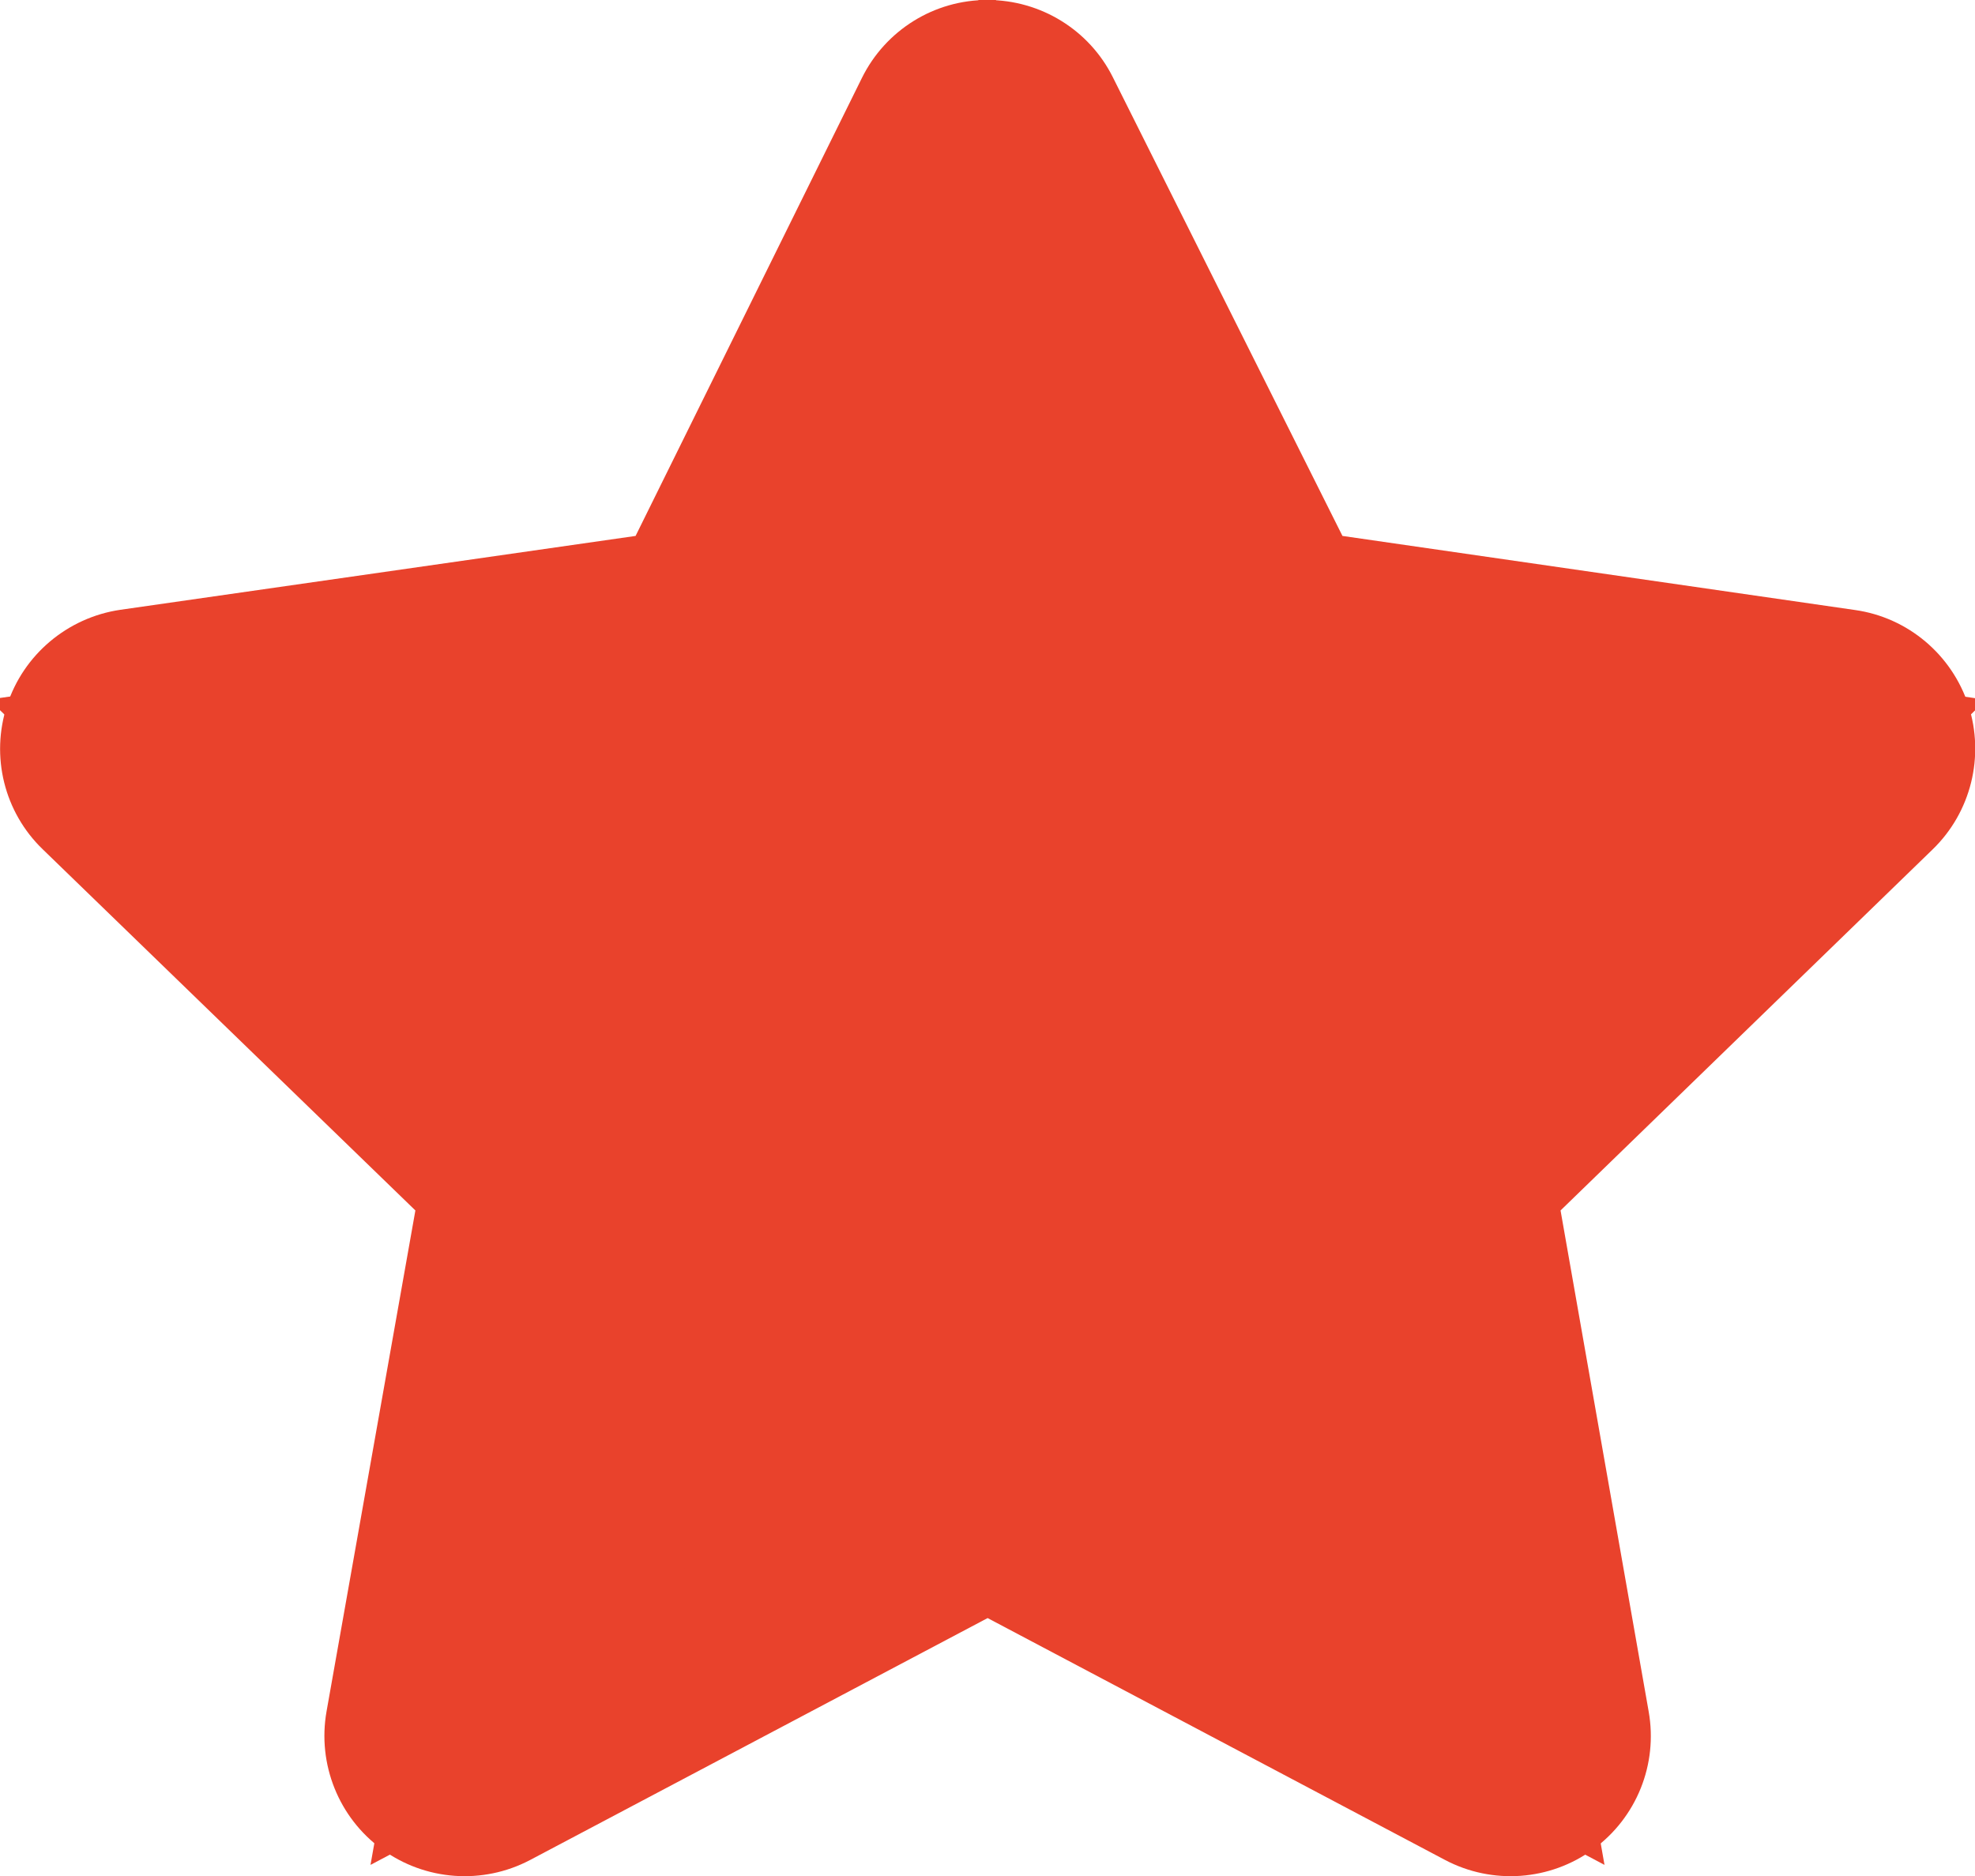 <svg xmlns="http://www.w3.org/2000/svg" width="8.449" height="8.027" viewBox="0 0 8.449 8.027">
  <g id="Group_274" data-name="Group 274" transform="translate(-166.066 -1236.934)">
    <g id="Group_267" data-name="Group 267" transform="translate(166.666 1237.534)">
      <g id="Path_67" data-name="Path 67" transform="translate(-14.526 -18.316)" fill="#e9422c" stroke-linejoin="round">
        <path d="M 15.511 25.695 L 15.618 25.091 L 16.026 22.791 L 14.318 21.135 L 13.879 20.709 L 14.484 20.622 L 16.844 20.283 L 17.882 18.183 L 18.149 17.642 L 18.419 18.181 L 19.471 20.283 L 21.819 20.622 L 22.422 20.71 L 21.985 21.135 L 20.279 22.791 L 20.684 25.091 L 20.79 25.695 L 20.248 25.408 L 18.151 24.3 L 16.054 25.408 L 15.511 25.695 Z" stroke="none"/>
        <path d="M 18.151 18.316 L 17.043 20.558 L 14.526 20.919 L 16.349 22.686 L 15.914 25.143 L 18.151 23.961 L 20.389 25.143 L 19.956 22.686 L 21.776 20.919 L 19.273 20.558 L 18.151 18.316 M 18.151 17.716 C 18.378 17.716 18.586 17.844 18.687 18.047 L 19.669 20.009 L 21.862 20.326 C 22.088 20.358 22.276 20.517 22.347 20.734 C 22.417 20.952 22.358 21.191 22.194 21.35 L 20.602 22.895 L 20.979 25.039 C 21.019 25.265 20.927 25.493 20.742 25.628 C 20.557 25.763 20.311 25.781 20.108 25.674 L 18.151 24.639 L 16.194 25.674 C 15.991 25.781 15.745 25.763 15.56 25.628 C 15.375 25.493 15.283 25.264 15.323 25.038 L 15.703 22.895 L 14.109 21.35 C 13.944 21.191 13.885 20.952 13.956 20.734 C 14.026 20.517 14.215 20.358 14.441 20.325 L 16.645 20.009 L 17.613 18.05 C 17.714 17.845 17.923 17.715 18.151 17.716 Z" stroke="none" fill="#e9422c"/>
      </g>
    </g>
    <g id="Group_273" data-name="Group 273" transform="translate(167.022 1237.87)">
      <g id="Path_67-2" data-name="Path 67" transform="translate(-14.526 -18.316)" fill="#e9422c" stroke-linejoin="round">
        <path d="M 15.375 25.025 L 15.482 24.42 L 15.847 22.361 L 14.318 20.879 L 13.879 20.454 L 14.484 20.367 L 16.597 20.063 L 17.526 18.183 L 17.793 17.642 L 18.063 18.182 L 19.005 20.063 L 21.107 20.367 L 21.71 20.454 L 21.273 20.879 L 19.746 22.361 L 20.108 24.421 L 20.215 25.024 L 19.673 24.738 L 17.795 23.746 L 15.918 24.738 L 15.375 25.025 Z" stroke="none"/>
        <path d="M 17.795 18.316 L 16.796 20.337 L 14.526 20.664 L 16.17 22.257 L 15.777 24.473 L 17.795 23.406 L 19.813 24.473 L 19.423 22.257 L 21.064 20.664 L 18.807 20.337 L 17.795 18.316 M 17.795 17.716 C 18.022 17.716 18.23 17.844 18.331 18.047 L 19.203 19.788 L 21.15 20.07 C 21.376 20.103 21.564 20.261 21.635 20.479 C 21.705 20.696 21.646 20.935 21.482 21.094 L 20.069 22.466 L 20.404 24.368 C 20.443 24.594 20.351 24.823 20.166 24.958 C 19.981 25.092 19.735 25.11 19.532 25.003 L 17.795 24.085 L 16.058 25.003 C 15.855 25.11 15.609 25.092 15.424 24.957 C 15.239 24.822 15.147 24.593 15.187 24.368 L 15.524 22.466 L 14.109 21.094 C 13.944 20.935 13.885 20.696 13.956 20.479 C 14.026 20.261 14.214 20.102 14.441 20.07 L 16.398 19.788 L 17.257 18.05 C 17.358 17.845 17.567 17.716 17.795 17.716 Z" stroke="none" fill="#e9422c"/>
      </g>
    </g>
  </g>
</svg>
